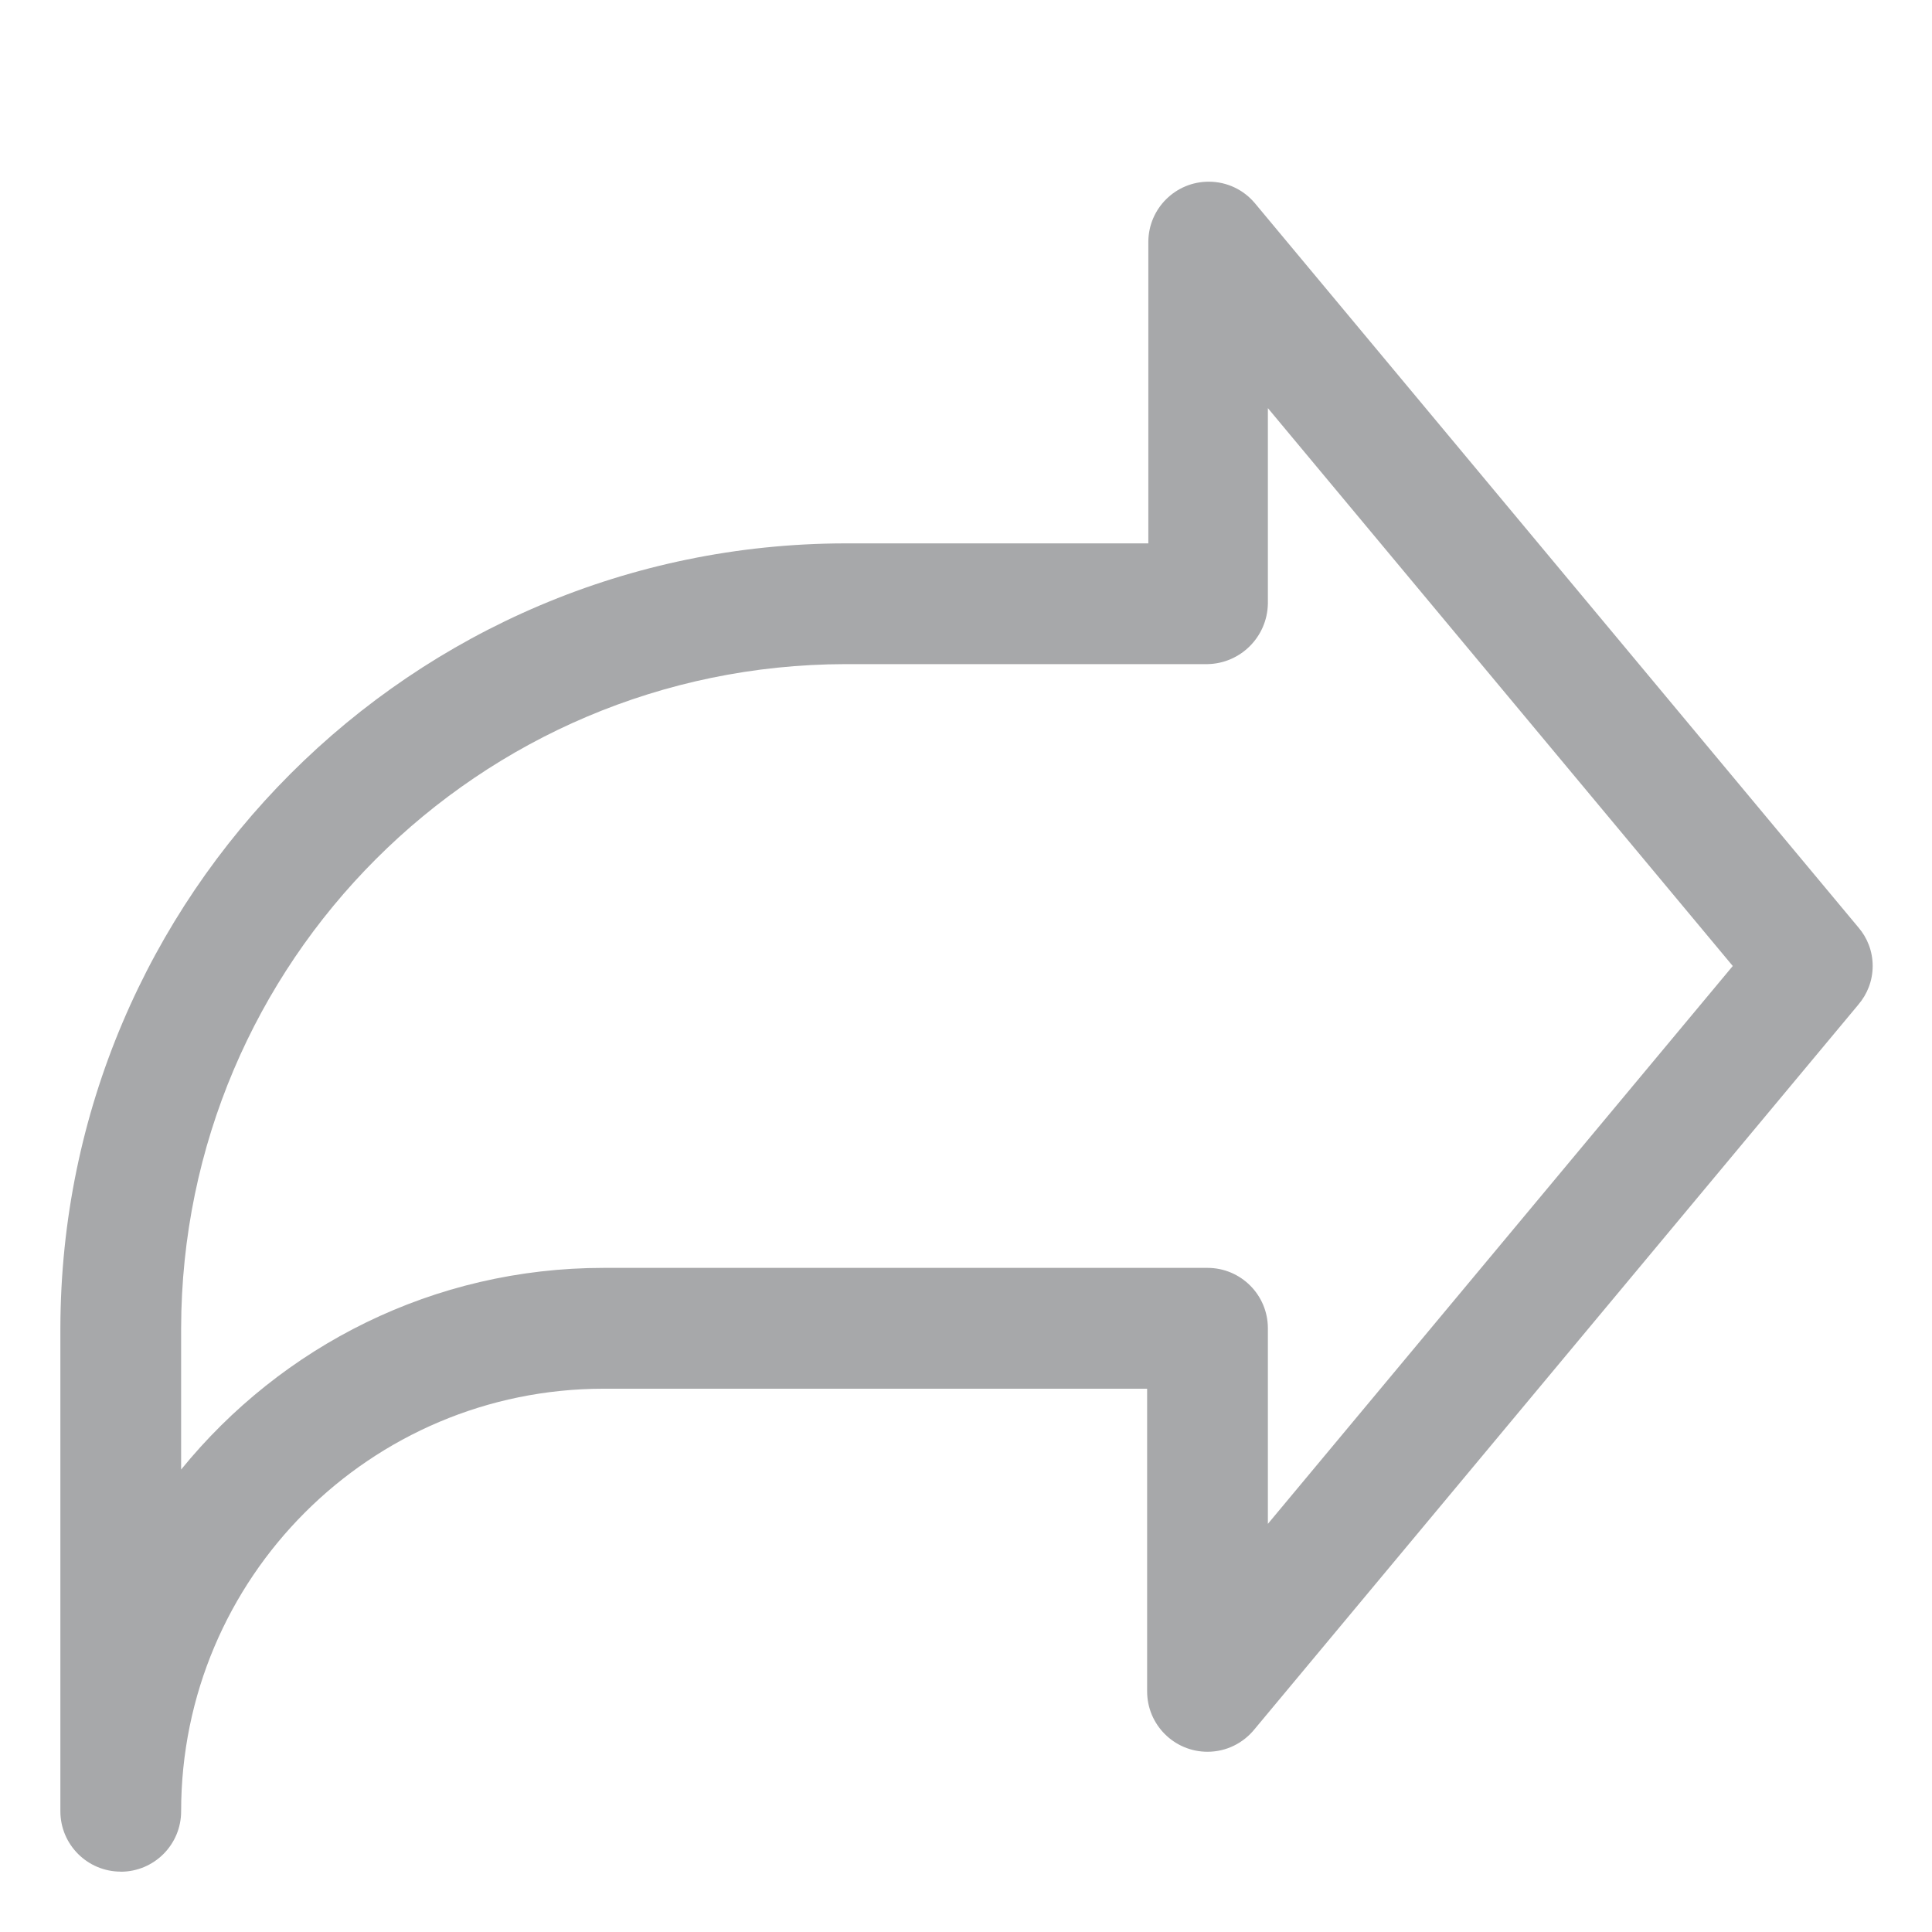 <!-- Generated by IcoMoon.io -->
<svg version="1.1" xmlns="http://www.w3.org/2000/svg" width="24" height="24" viewBox="0 0 24 24">
<title>redirect-16</title>
<path fill="#a7a8aa" d="M1.5 23.25c-0.414 0-0.75-0.336-0.75-0.75v0-6c0.009-5.381 4.369-9.741 9.749-9.75h3.766v-3.75c0.004-0.411 0.338-0.743 0.75-0.743 0.228 0 0.432 0.101 0.569 0.262l0.001 0.001 7.5 9c0.111 0.128 0.178 0.296 0.178 0.48s-0.068 0.352-0.179 0.481l0.001-0.001-7.5 9c-0.139 0.172-0.349 0.281-0.585 0.281-0.414 0-0.75-0.336-0.75-0.75 0-0.004 0-0.008 0-0.011v0.001-3.75h-6.75c-2.899 0-5.25 2.351-5.25 5.25v0c0 0.414-0.336 0.75-0.75 0.75v0zM7.5 15.75h7.5c0.414 0 0.75 0.336 0.75 0.75v0 2.43l5.775-6.93-5.775-6.93v2.43c-0.008 0.411-0.339 0.742-0.749 0.75l-0.001 0h-4.5c-4.553 0.009-8.241 3.697-8.25 8.249v1.756c1.247-1.533 3.134-2.505 5.248-2.505 0.001 0 0.001 0 0.002 0h-0z"></path>
</svg>
